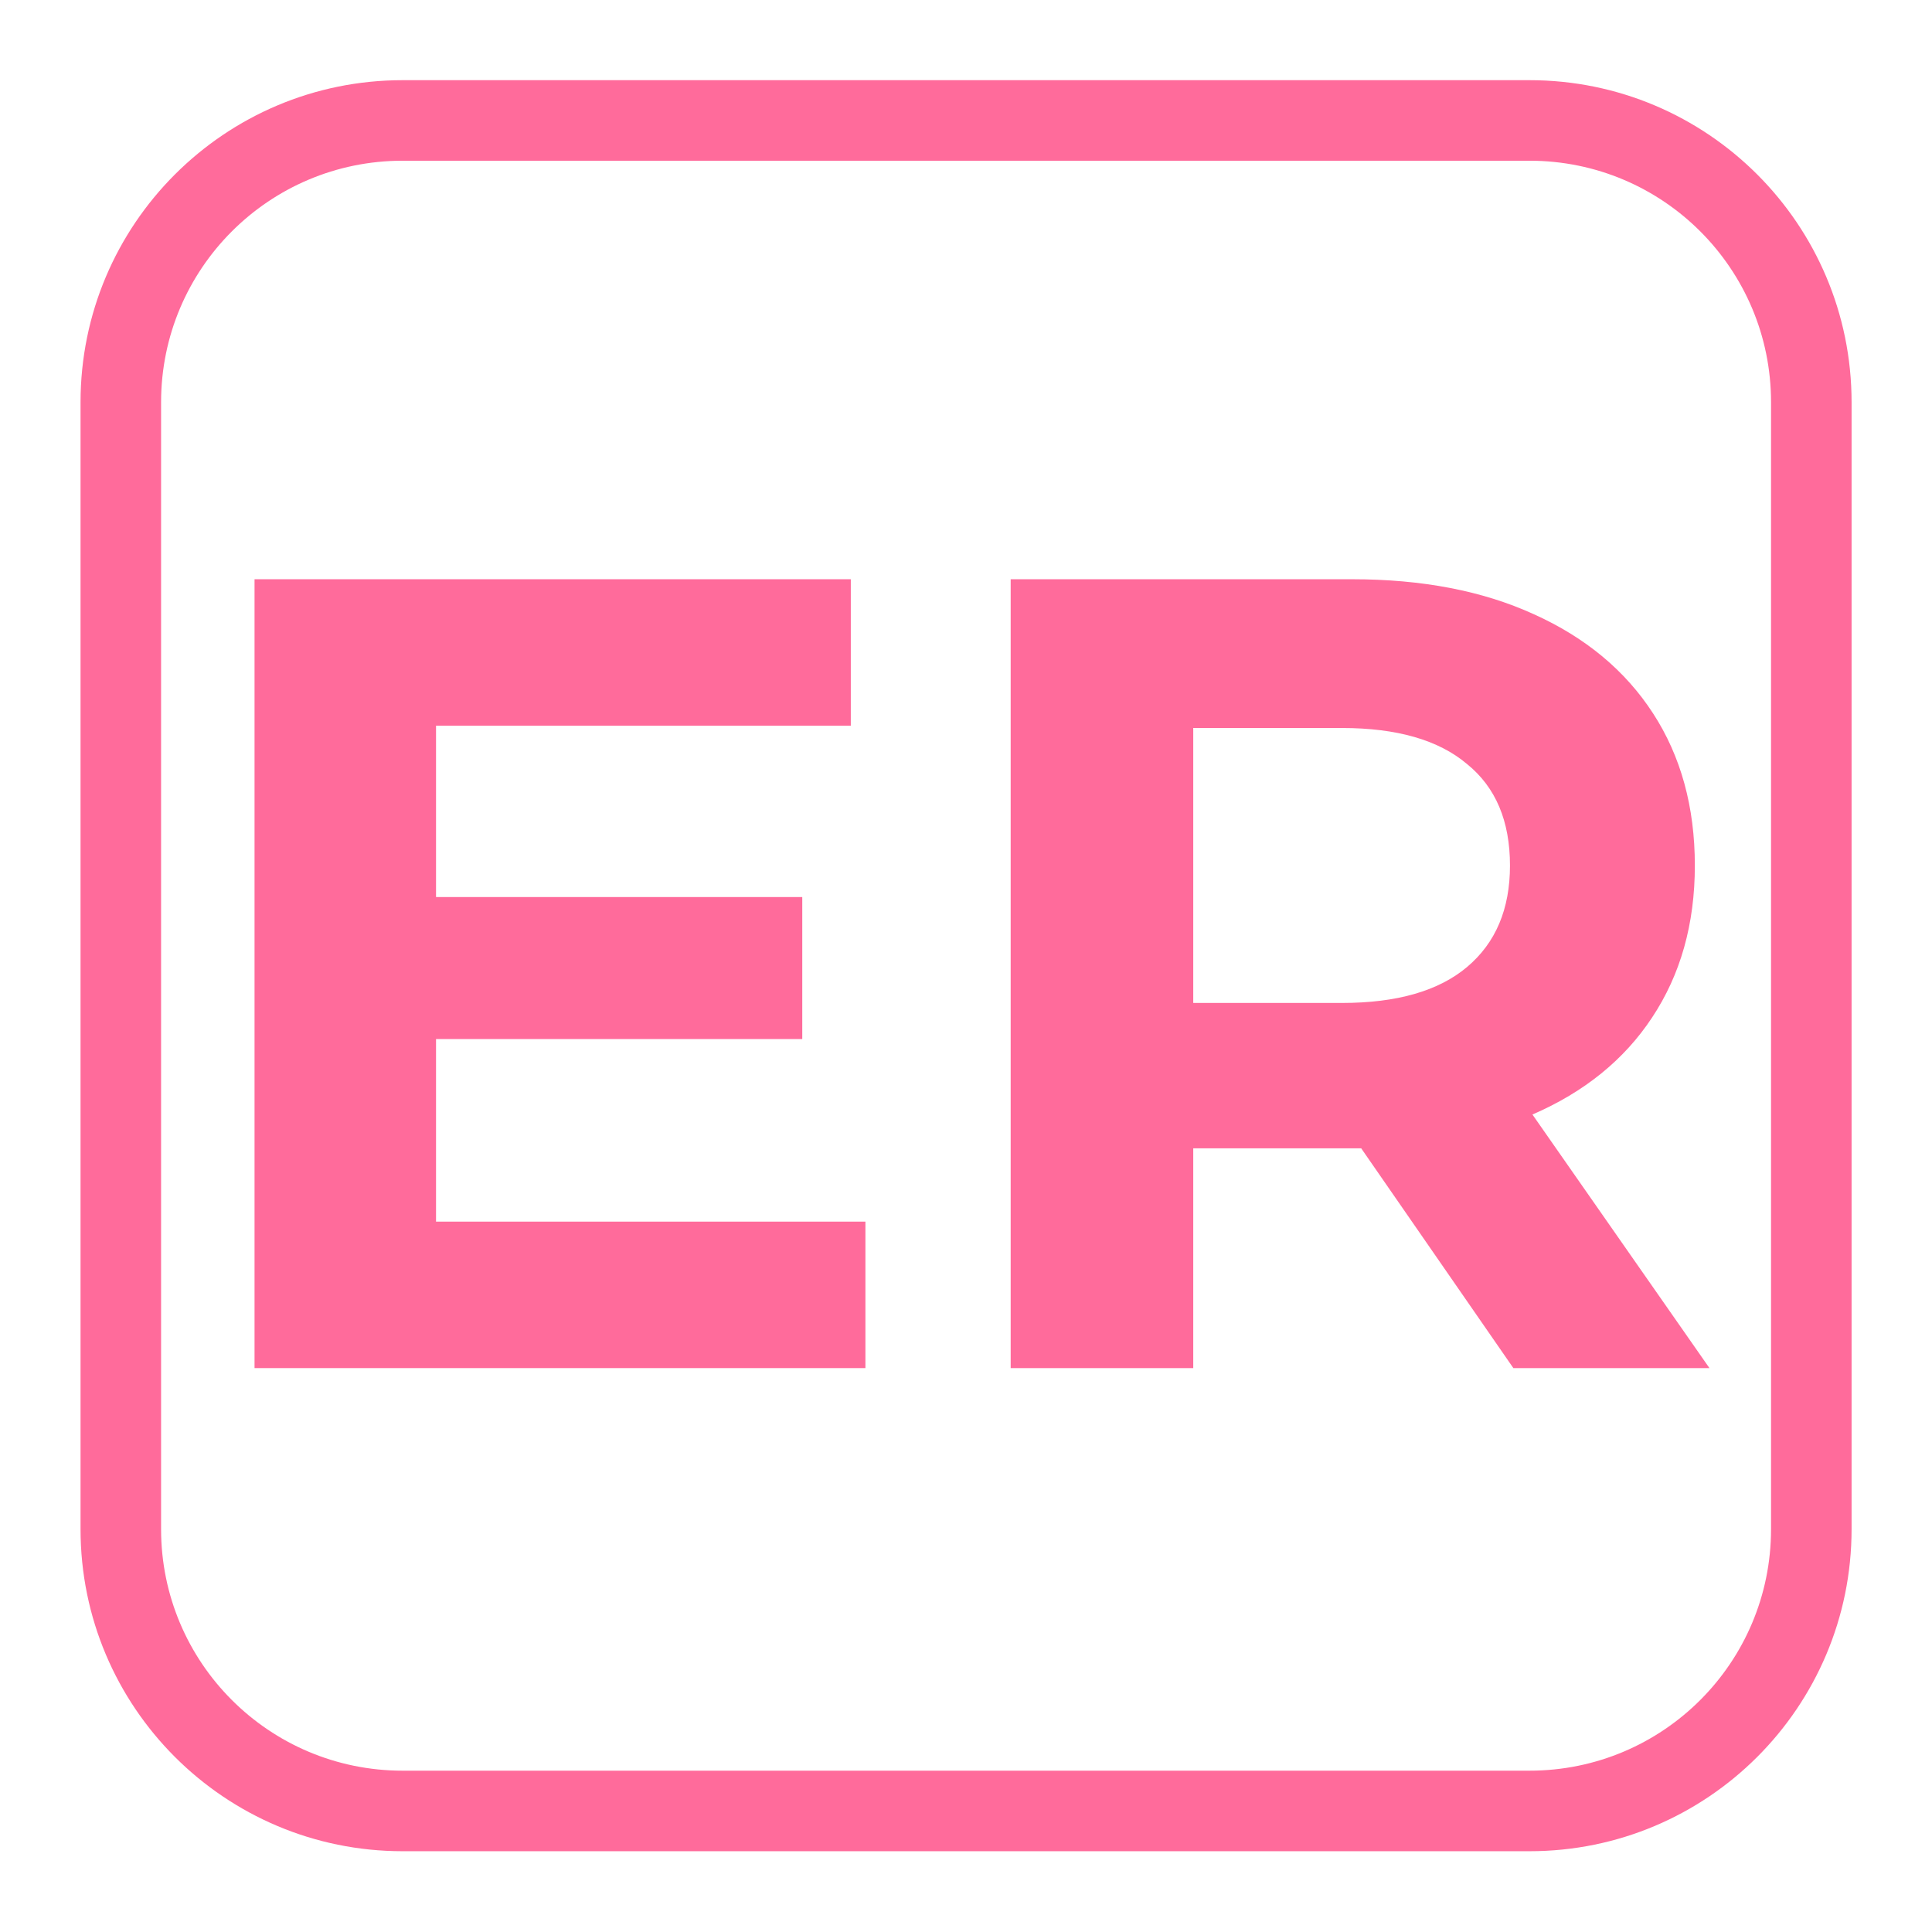 <svg width="16" height="16" viewBox="0 0 16 16" fill="none" xmlns="http://www.w3.org/2000/svg">
<path d="M7.167 10.117V11.33H2.108V4.797H7.046V6.01H3.611V7.429H6.644V8.605H3.611V10.117H7.167Z" fill="#FF6B9B"/>
<path d="M12.533 11.33L11.273 9.51H9.882V11.33H8.37V4.797H11.198C11.777 4.797 12.278 4.893 12.701 5.086C13.13 5.279 13.46 5.553 13.69 5.908C13.92 6.262 14.036 6.682 14.036 7.168C14.036 7.653 13.917 8.073 13.681 8.428C13.451 8.776 13.121 9.044 12.691 9.23L14.157 11.33H12.533ZM12.505 7.168C12.505 6.8 12.387 6.52 12.15 6.328C11.914 6.128 11.568 6.029 11.114 6.029H9.882V8.306H11.114C11.568 8.306 11.914 8.207 12.15 8.008C12.387 7.808 12.505 7.528 12.505 7.168Z" fill="#FF6B9B"/>
<path fill-rule="evenodd" clip-rule="evenodd" d="M12.667 1.331H3.334C2.229 1.331 1.334 2.226 1.334 3.331V12.664C1.334 13.769 2.229 14.664 3.334 14.664H12.667C13.772 14.664 14.667 13.769 14.667 12.664V3.331C14.667 2.226 13.772 1.331 12.667 1.331ZM3.334 0.664C1.861 0.664 0.667 1.858 0.667 3.331V12.664C0.667 14.137 1.861 15.331 3.334 15.331H12.667C14.14 15.331 15.334 14.137 15.334 12.664V3.331C15.334 1.858 14.14 0.664 12.667 0.664H3.334Z" fill="#FF6B9B"/>
</svg>
